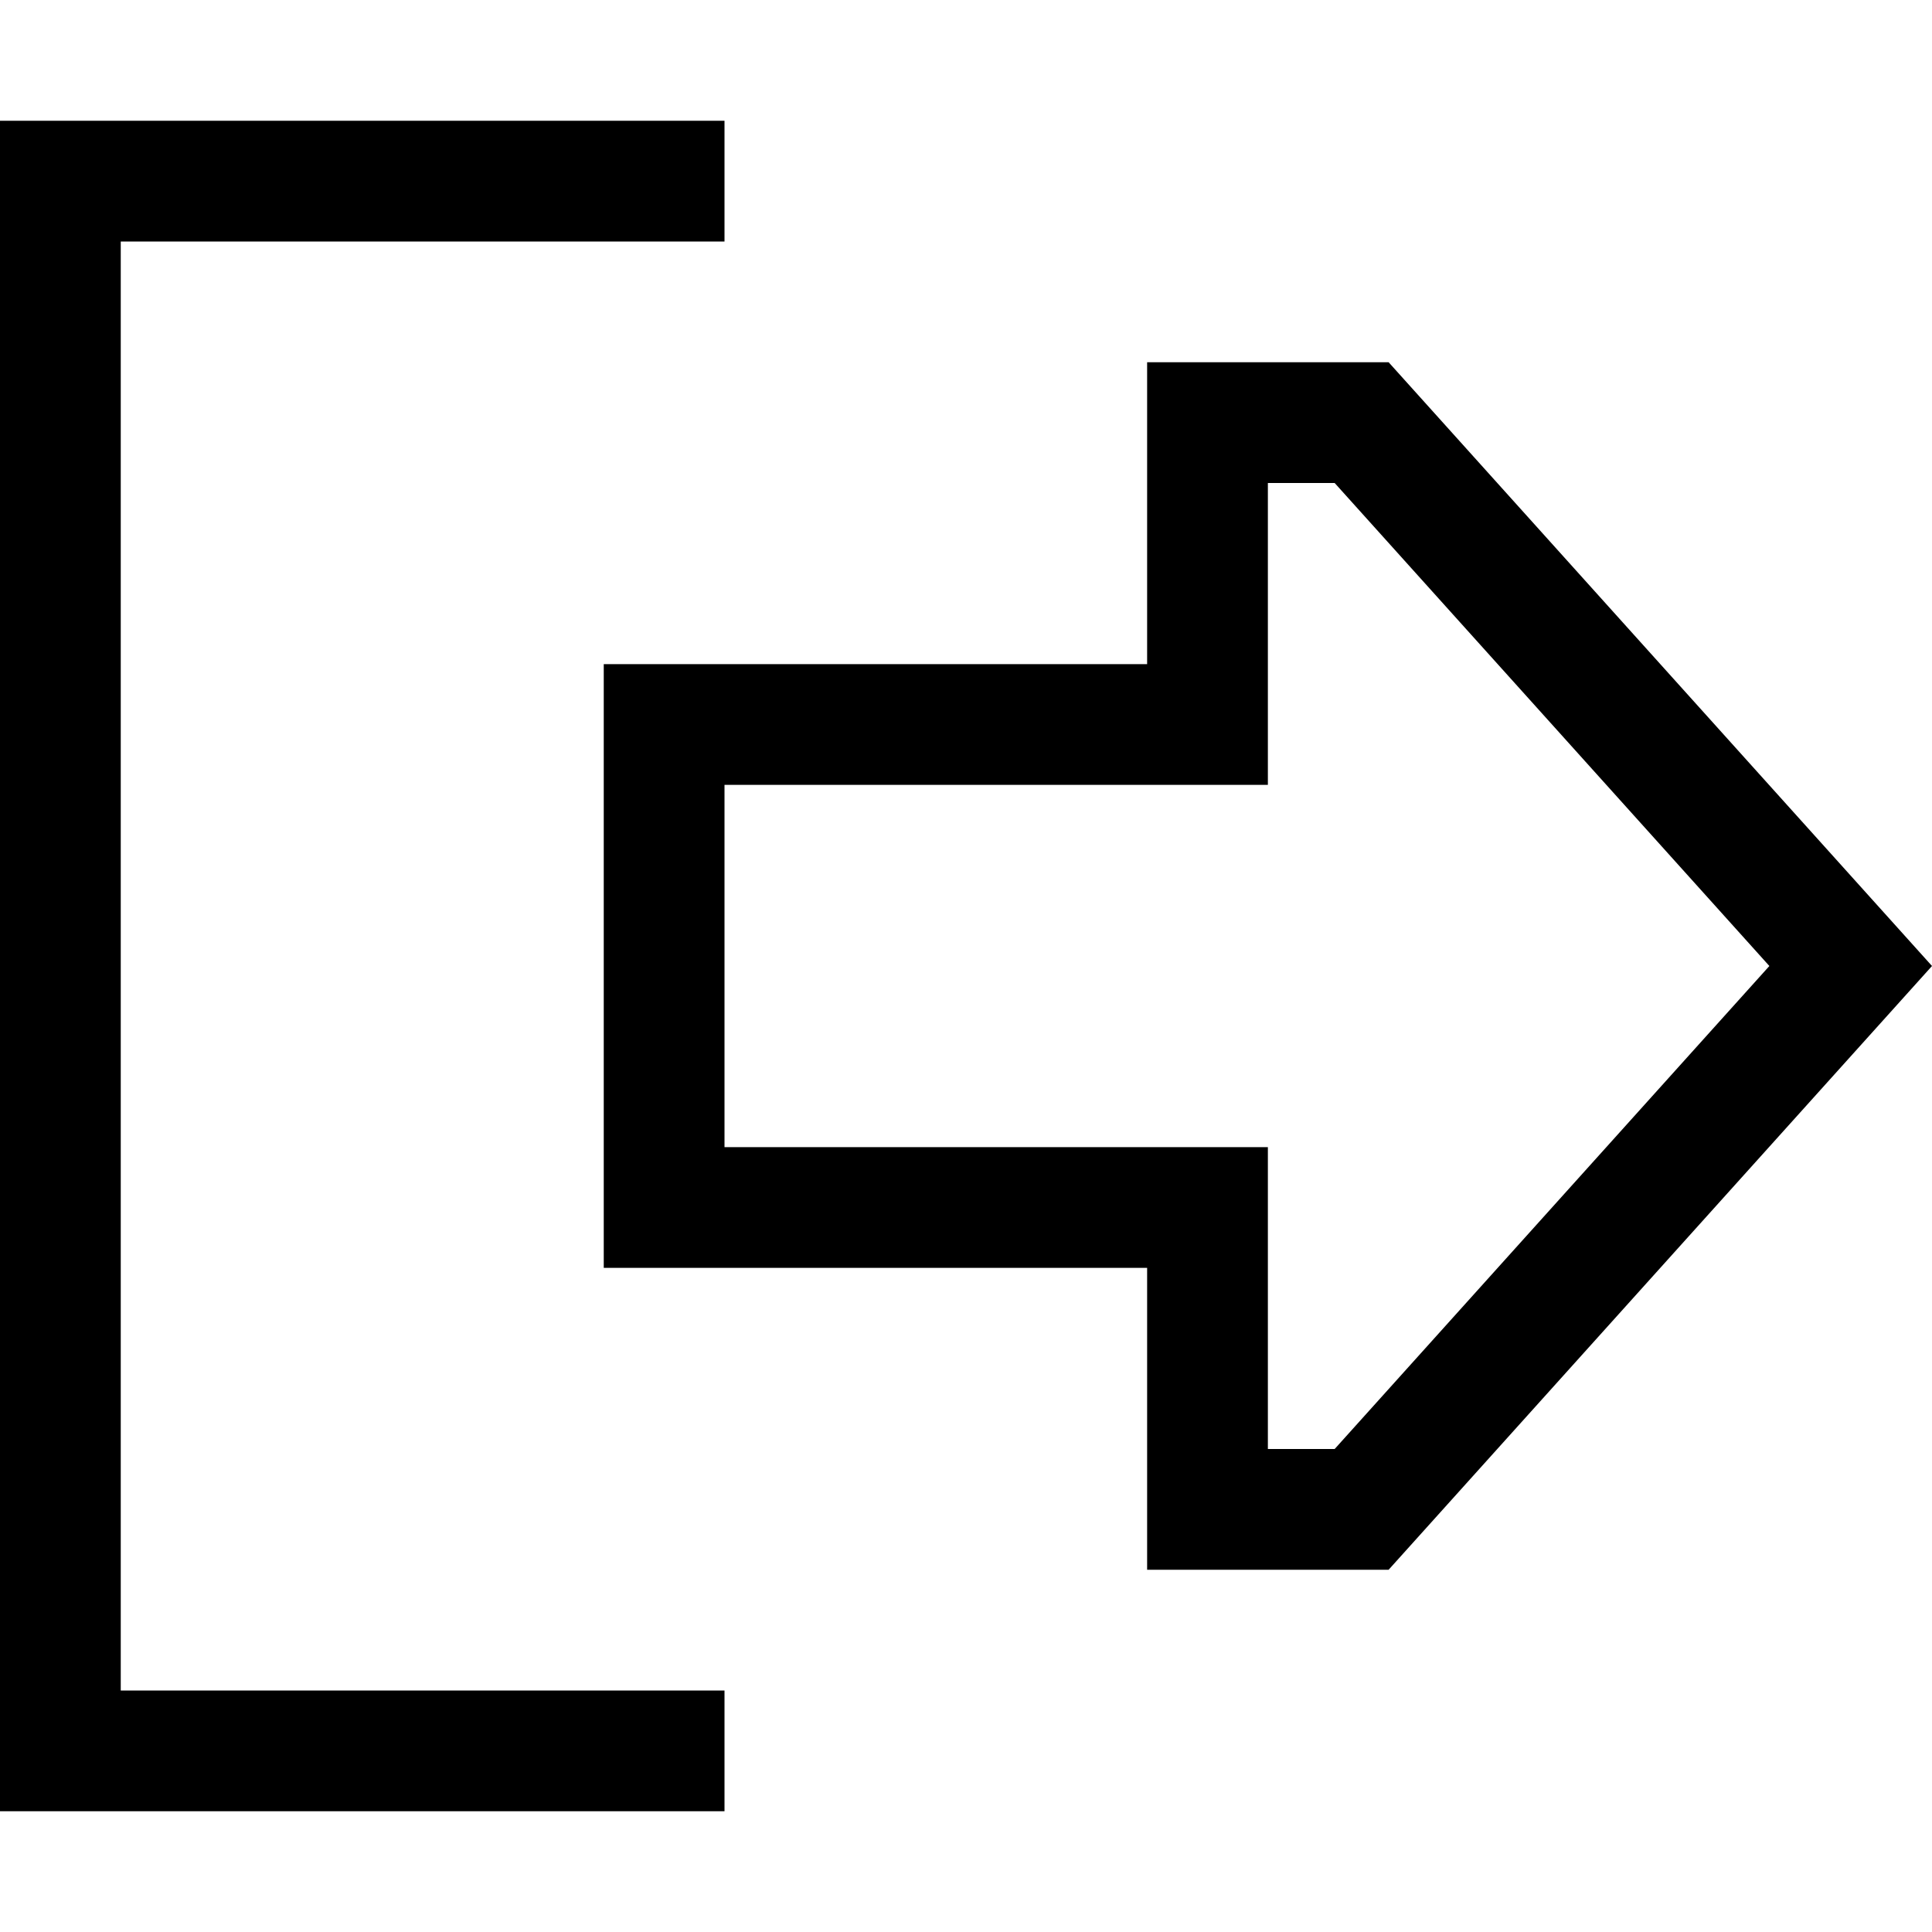 <svg xmlns="http://www.w3.org/2000/svg" width="24" height="24" viewBox="0 0 512 512"><path d="M304 304l32 0 0 32 0 48 17.7 0L468.9 256 353.7 128 336 128l0 48 0 32-32 0-112 0 0 96 112 0zm0 112l0-32 0-16 0-32-32 0-80 0-32 0 0-32 0-96 0-32 32 0 80 0 32 0 0-32 0-16 0-32 32 0 32 0L512 256 368 416l-32 0-32 0zM176 64L32 64l0 384 144 0 16 0 0 32-16 0L16 480 0 480l0-16L0 48 0 32l16 0 160 0 16 0 0 32-16 0z"/></svg>